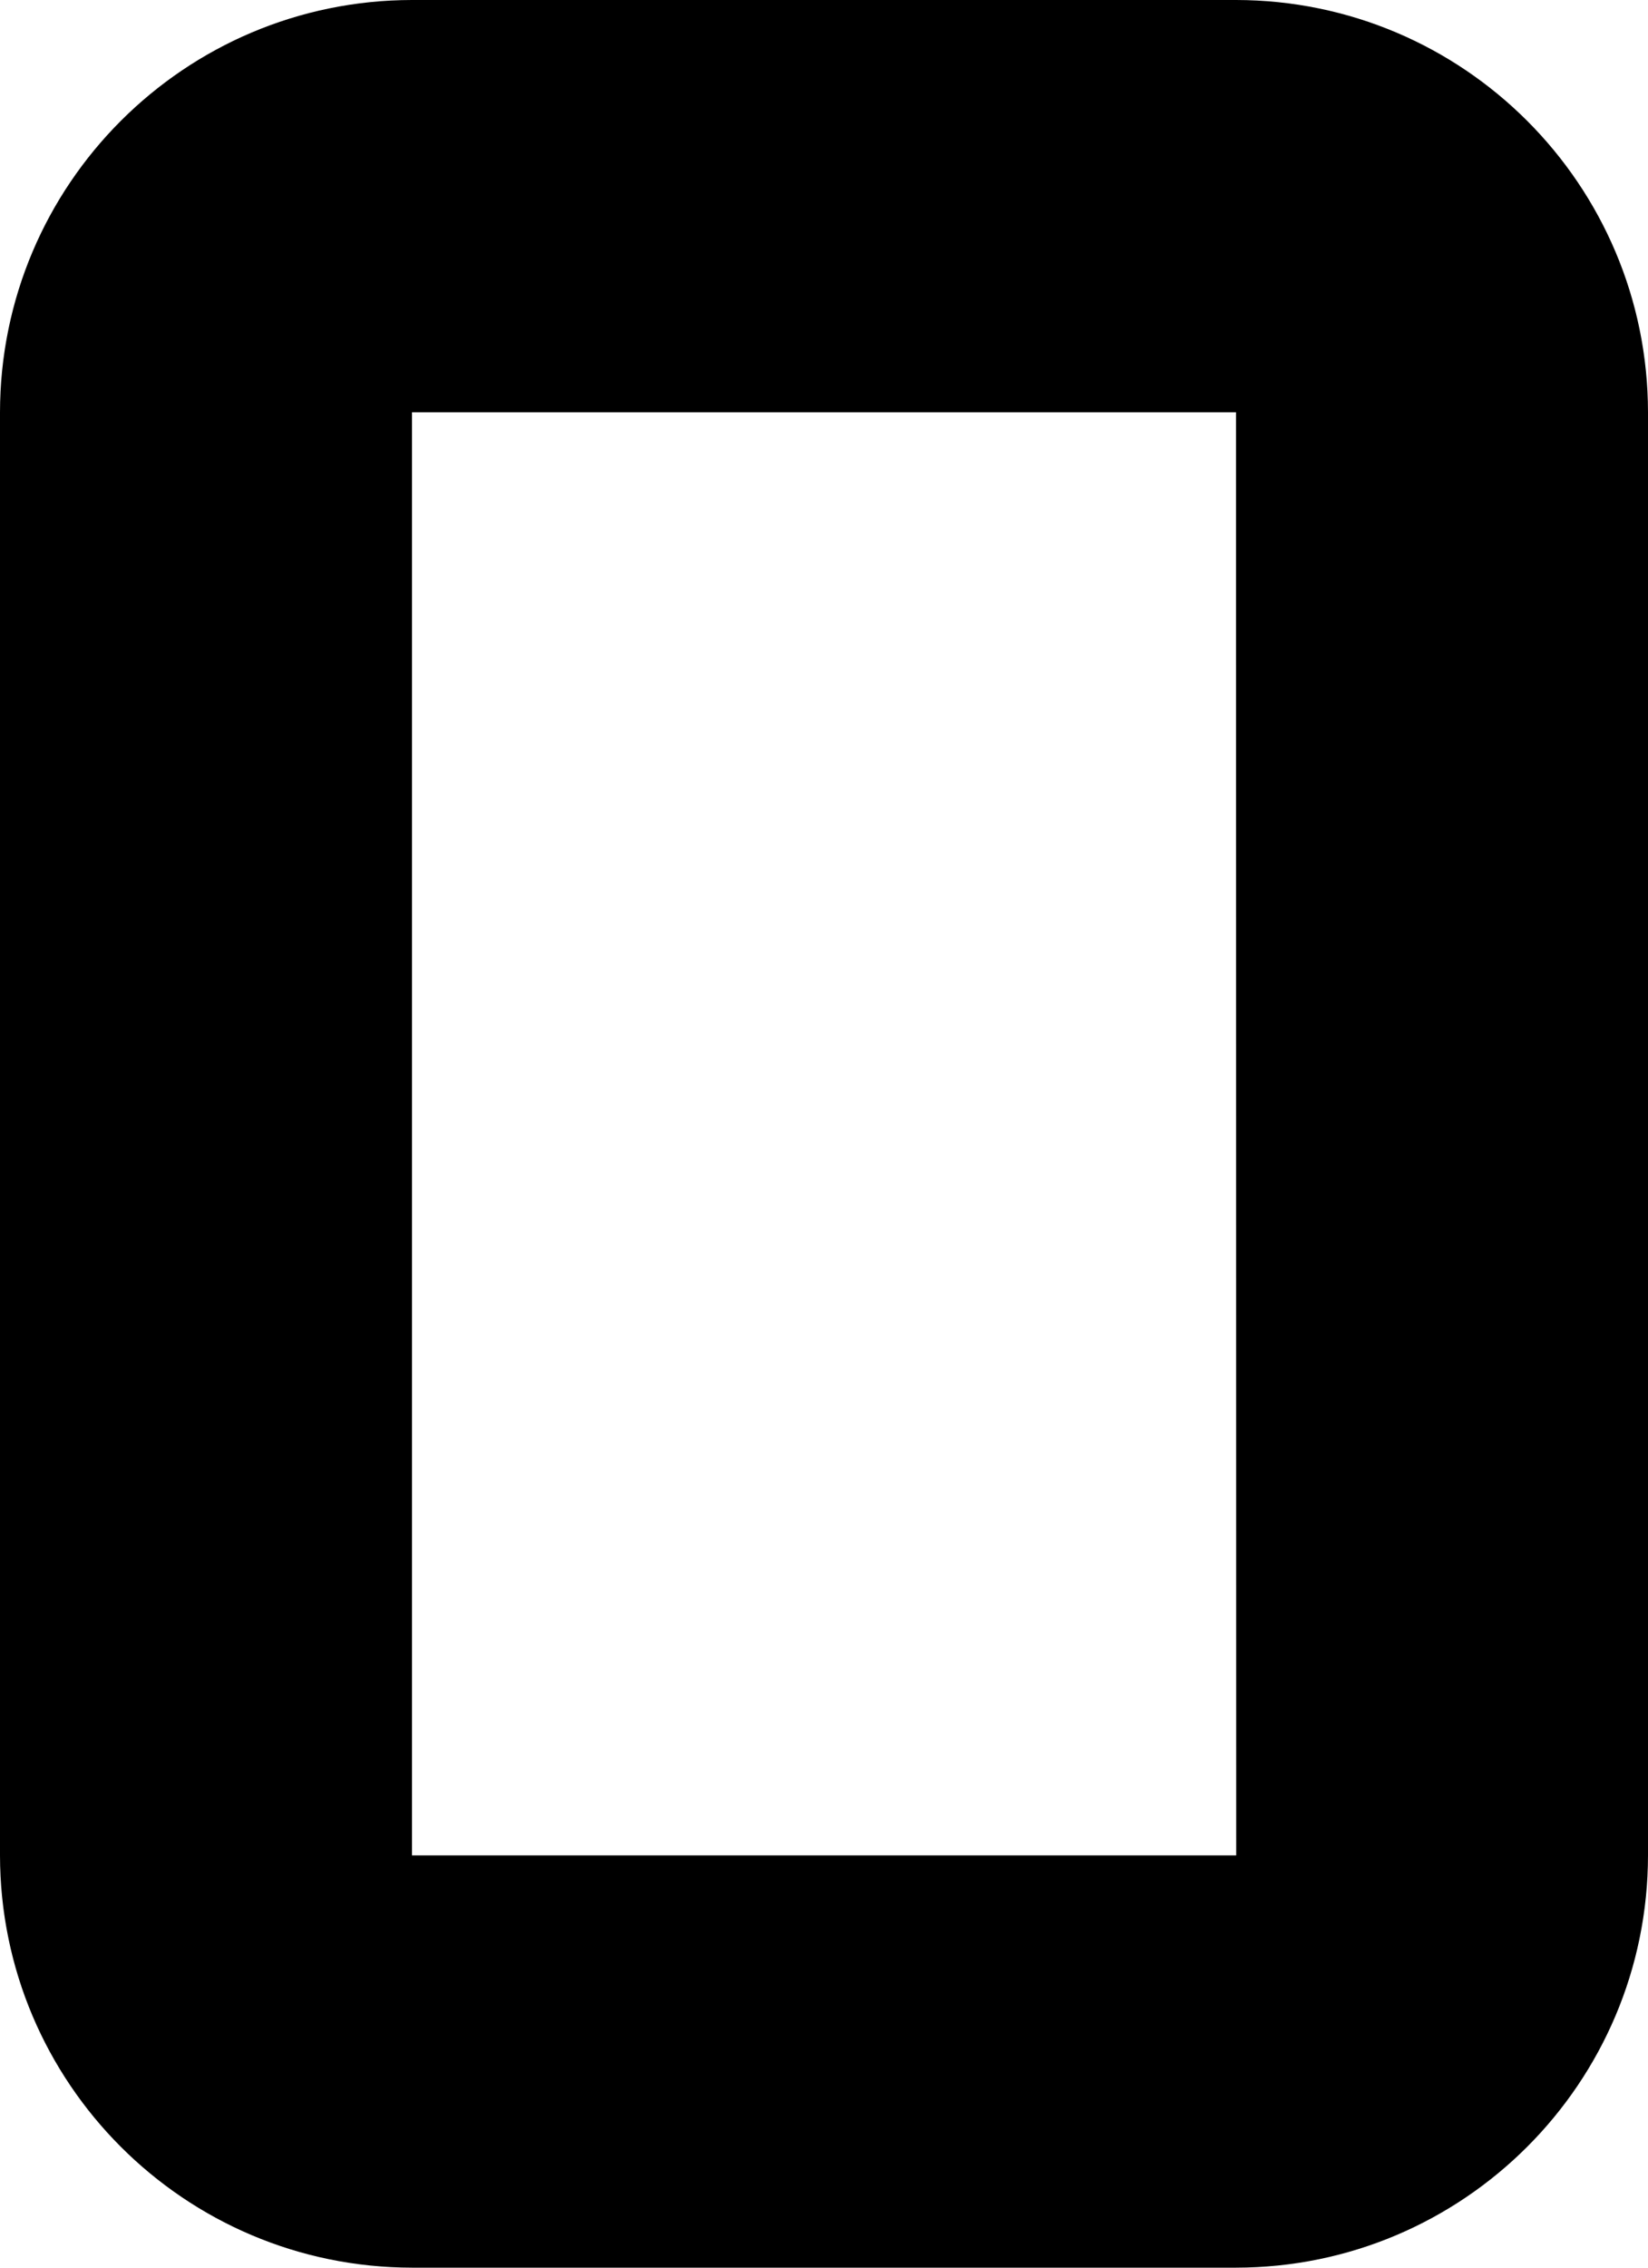 ﻿<?xml version="1.0" encoding="utf-8"?>
<svg version="1.1" xmlns:xlink="http://www.w3.org/1999/xlink" width="8px" height="11px" xmlns="http://www.w3.org/2000/svg">
  <defs>
    <pattern id="BGPattern" patternUnits="userSpaceOnUse" alignment="0 0" imageRepeat="None" />
    <mask fill="white" id="Clip3378">
      <path d="M 8 9  C 7.999 10.104  7.104 10.999  6 11  L 2 11  C 0.896 10.999  0.001 10.104  0 9  L 0 2  C 0.001 0.896  0.896 0.001  2 0  L 6 0  C 7.104 0.001  7.999 0.896  8 2  L 8 9  Z M 6 2  L 2 2  L 2 9  L 6.001 9  L 6 2  Z " fill-rule="evenodd" />
    </mask>
  </defs>
  <g transform="matrix(1 0 0 1 -18 -12 )">
    <path d="M 8 9  C 7.999 10.104  7.104 10.999  6 11  L 2 11  C 0.896 10.999  0.001 10.104  0 9  L 0 2  C 0.001 0.896  0.896 0.001  2 0  L 6 0  C 7.104 0.001  7.999 0.896  8 2  L 8 9  Z M 6 2  L 2 2  L 2 9  L 6.001 9  L 6 2  Z " fill-rule="nonzero" fill="rgba(0, 0, 0, 1)" stroke="none" transform="matrix(1 0 0 1 18 12 )" class="fill" />
    <path d="M 8 9  C 7.999 10.104  7.104 10.999  6 11  L 2 11  C 0.896 10.999  0.001 10.104  0 9  L 0 2  C 0.001 0.896  0.896 0.001  2 0  L 6 0  C 7.104 0.001  7.999 0.896  8 2  L 8 9  Z " stroke-width="0" stroke-dasharray="0" stroke="rgba(255, 255, 255, 0)" fill="none" transform="matrix(1 0 0 1 18 12 )" class="stroke" mask="url(#Clip3378)" />
    <path d="M 6 2  L 2 2  L 2 9  L 6.001 9  L 6 2  Z " stroke-width="0" stroke-dasharray="0" stroke="rgba(255, 255, 255, 0)" fill="none" transform="matrix(1 0 0 1 18 12 )" class="stroke" mask="url(#Clip3378)" />
  </g>
</svg>